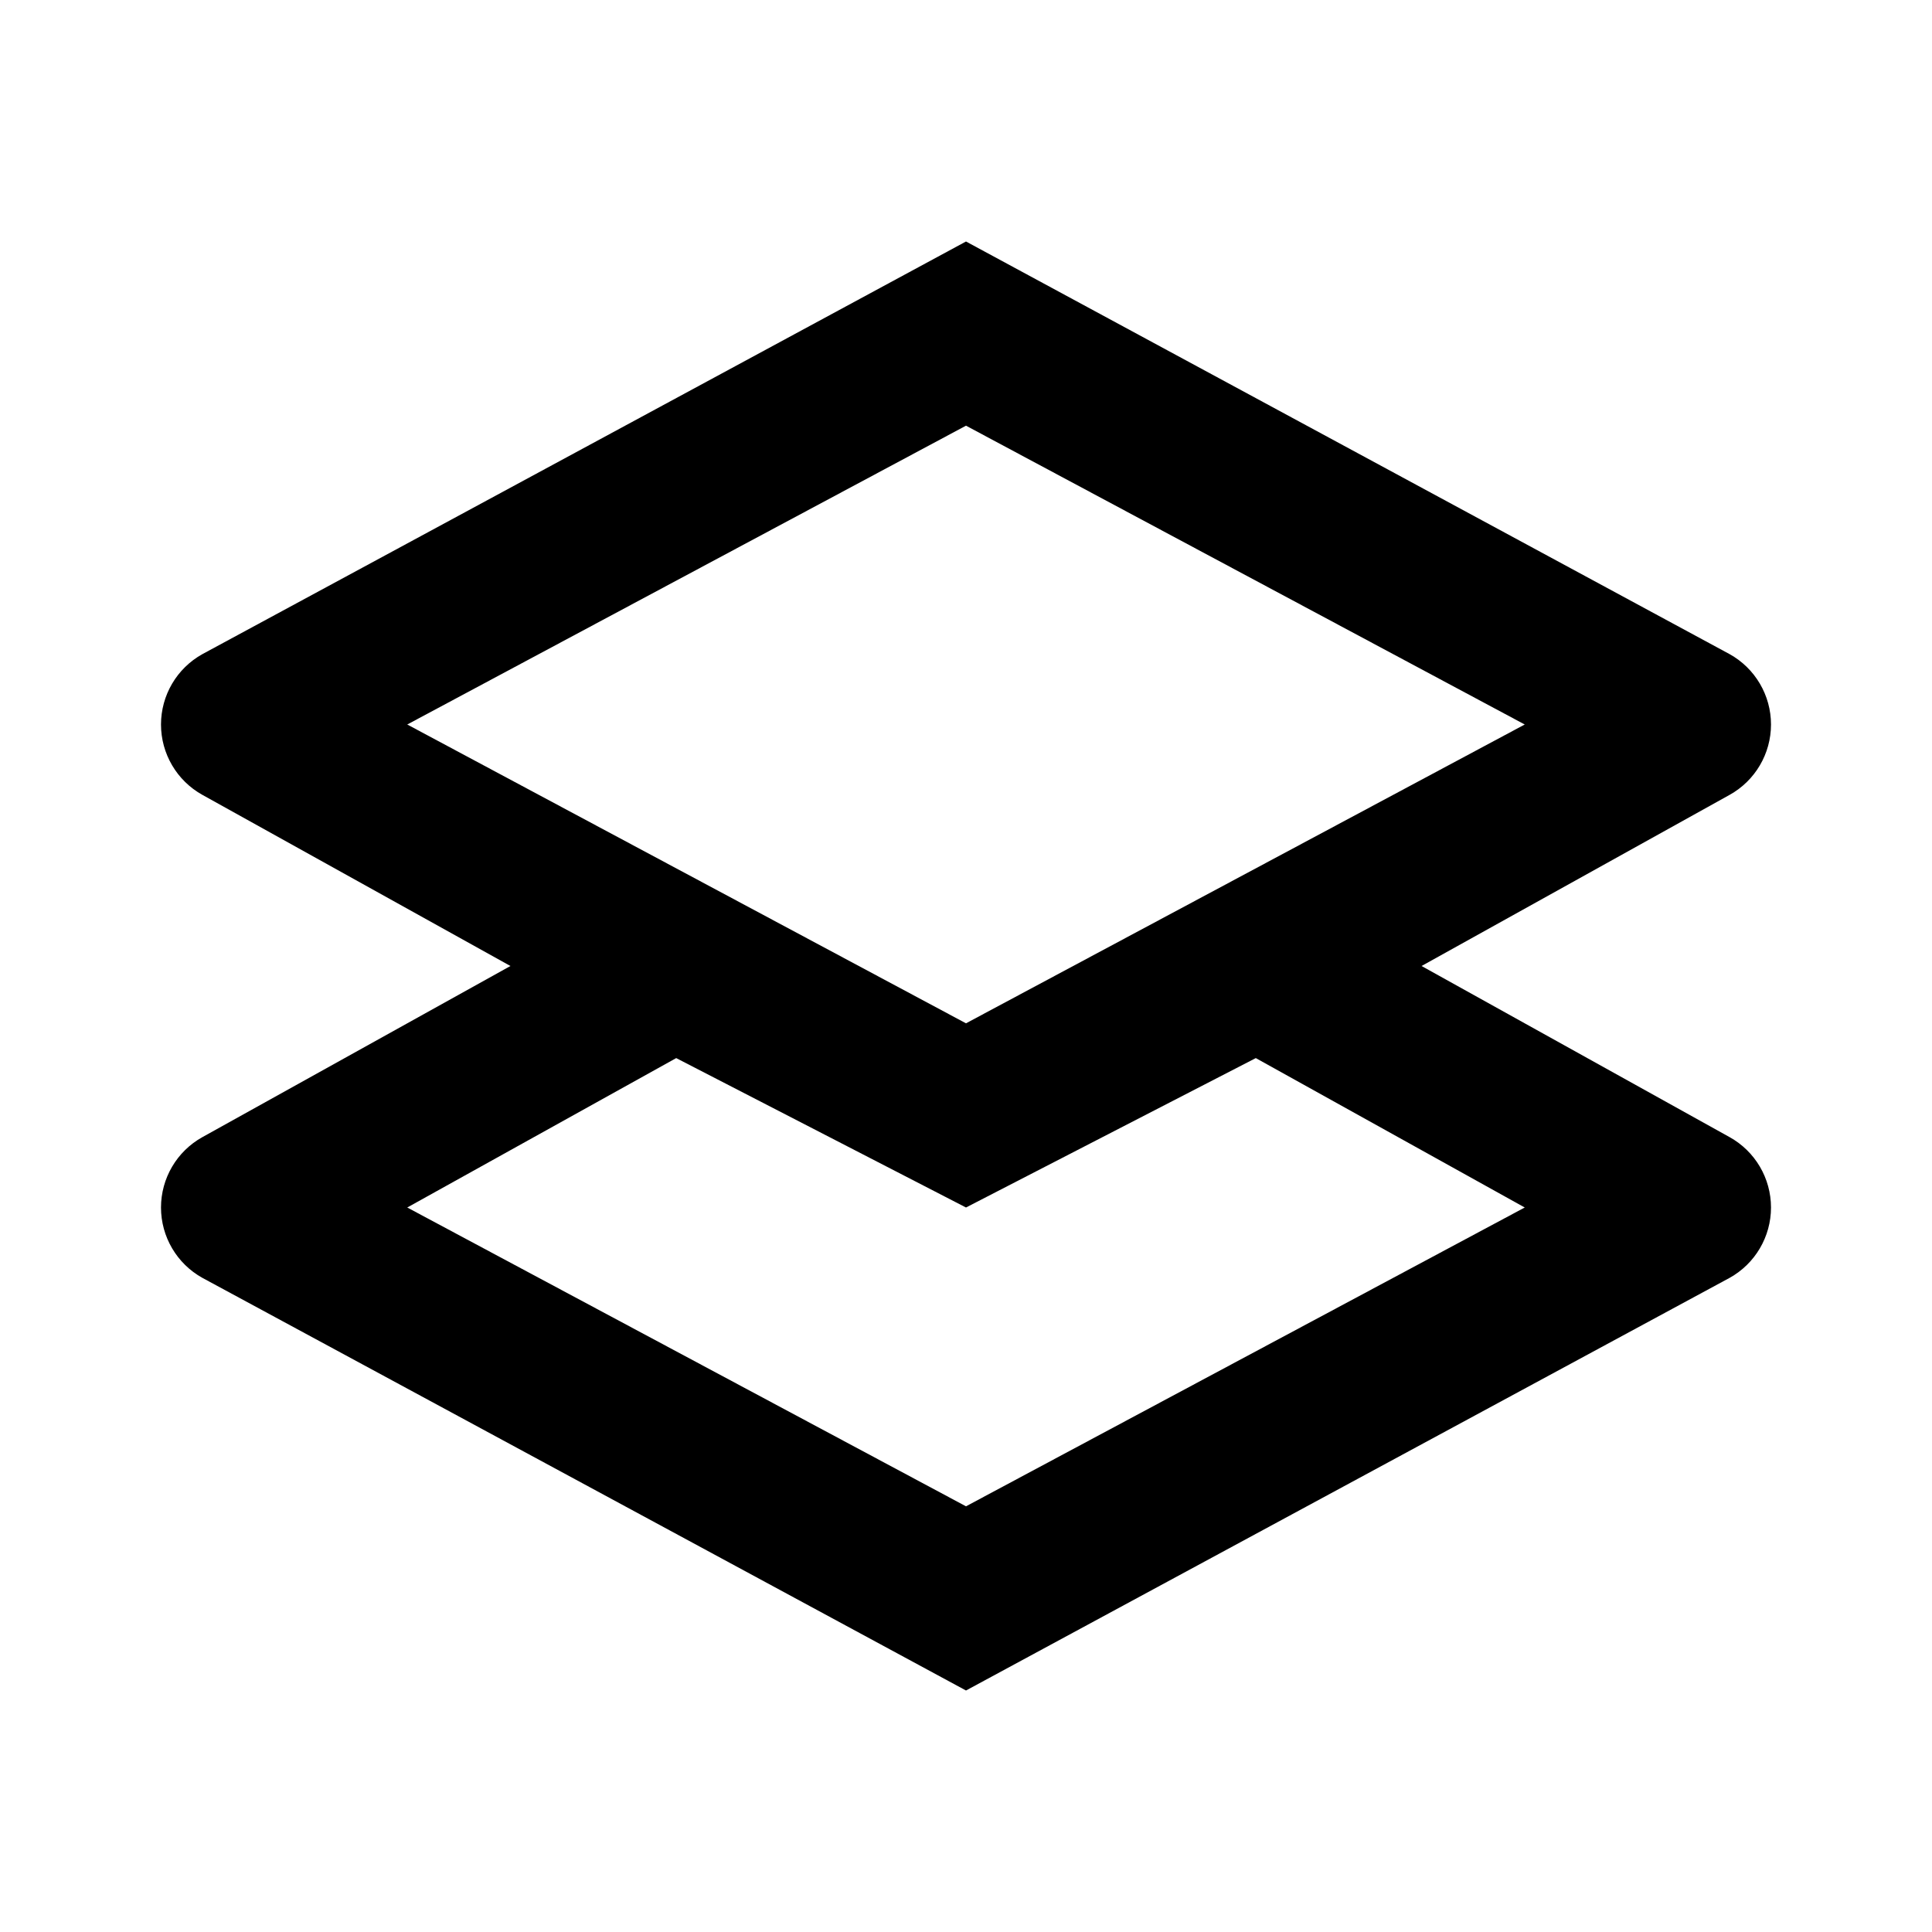<svg width="24" height="24" viewBox="0 0 24 24" fill="none" xmlns="http://www.w3.org/2000/svg">
<path fill-rule="evenodd" clip-rule="evenodd" d="M12 3L2.514 8.126C2.197 8.302 2 8.637 2 9C2 9.363 2.197 9.698 2.514 9.874L6.341 12L2.514 14.126C2.197 14.302 2 14.637 2 15C2 15.363 2.197 15.698 2.514 15.874L12 21L21.486 15.874C21.803 15.698 22 15.363 22 15C22 14.637 21.803 14.302 21.486 14.126L17.659 12L21.486 9.874C21.803 9.698 22 9.363 22 9C22 8.637 21.803 8.302 21.486 8.126L12 3ZM15.6 13.144L12 15L8.4 13.144L5.059 15L12 18.712L18.941 15L15.6 13.144ZM18.941 9L12 5.288L5.059 9L12 12.712L18.941 9Z" fill="black"/>
</svg>
